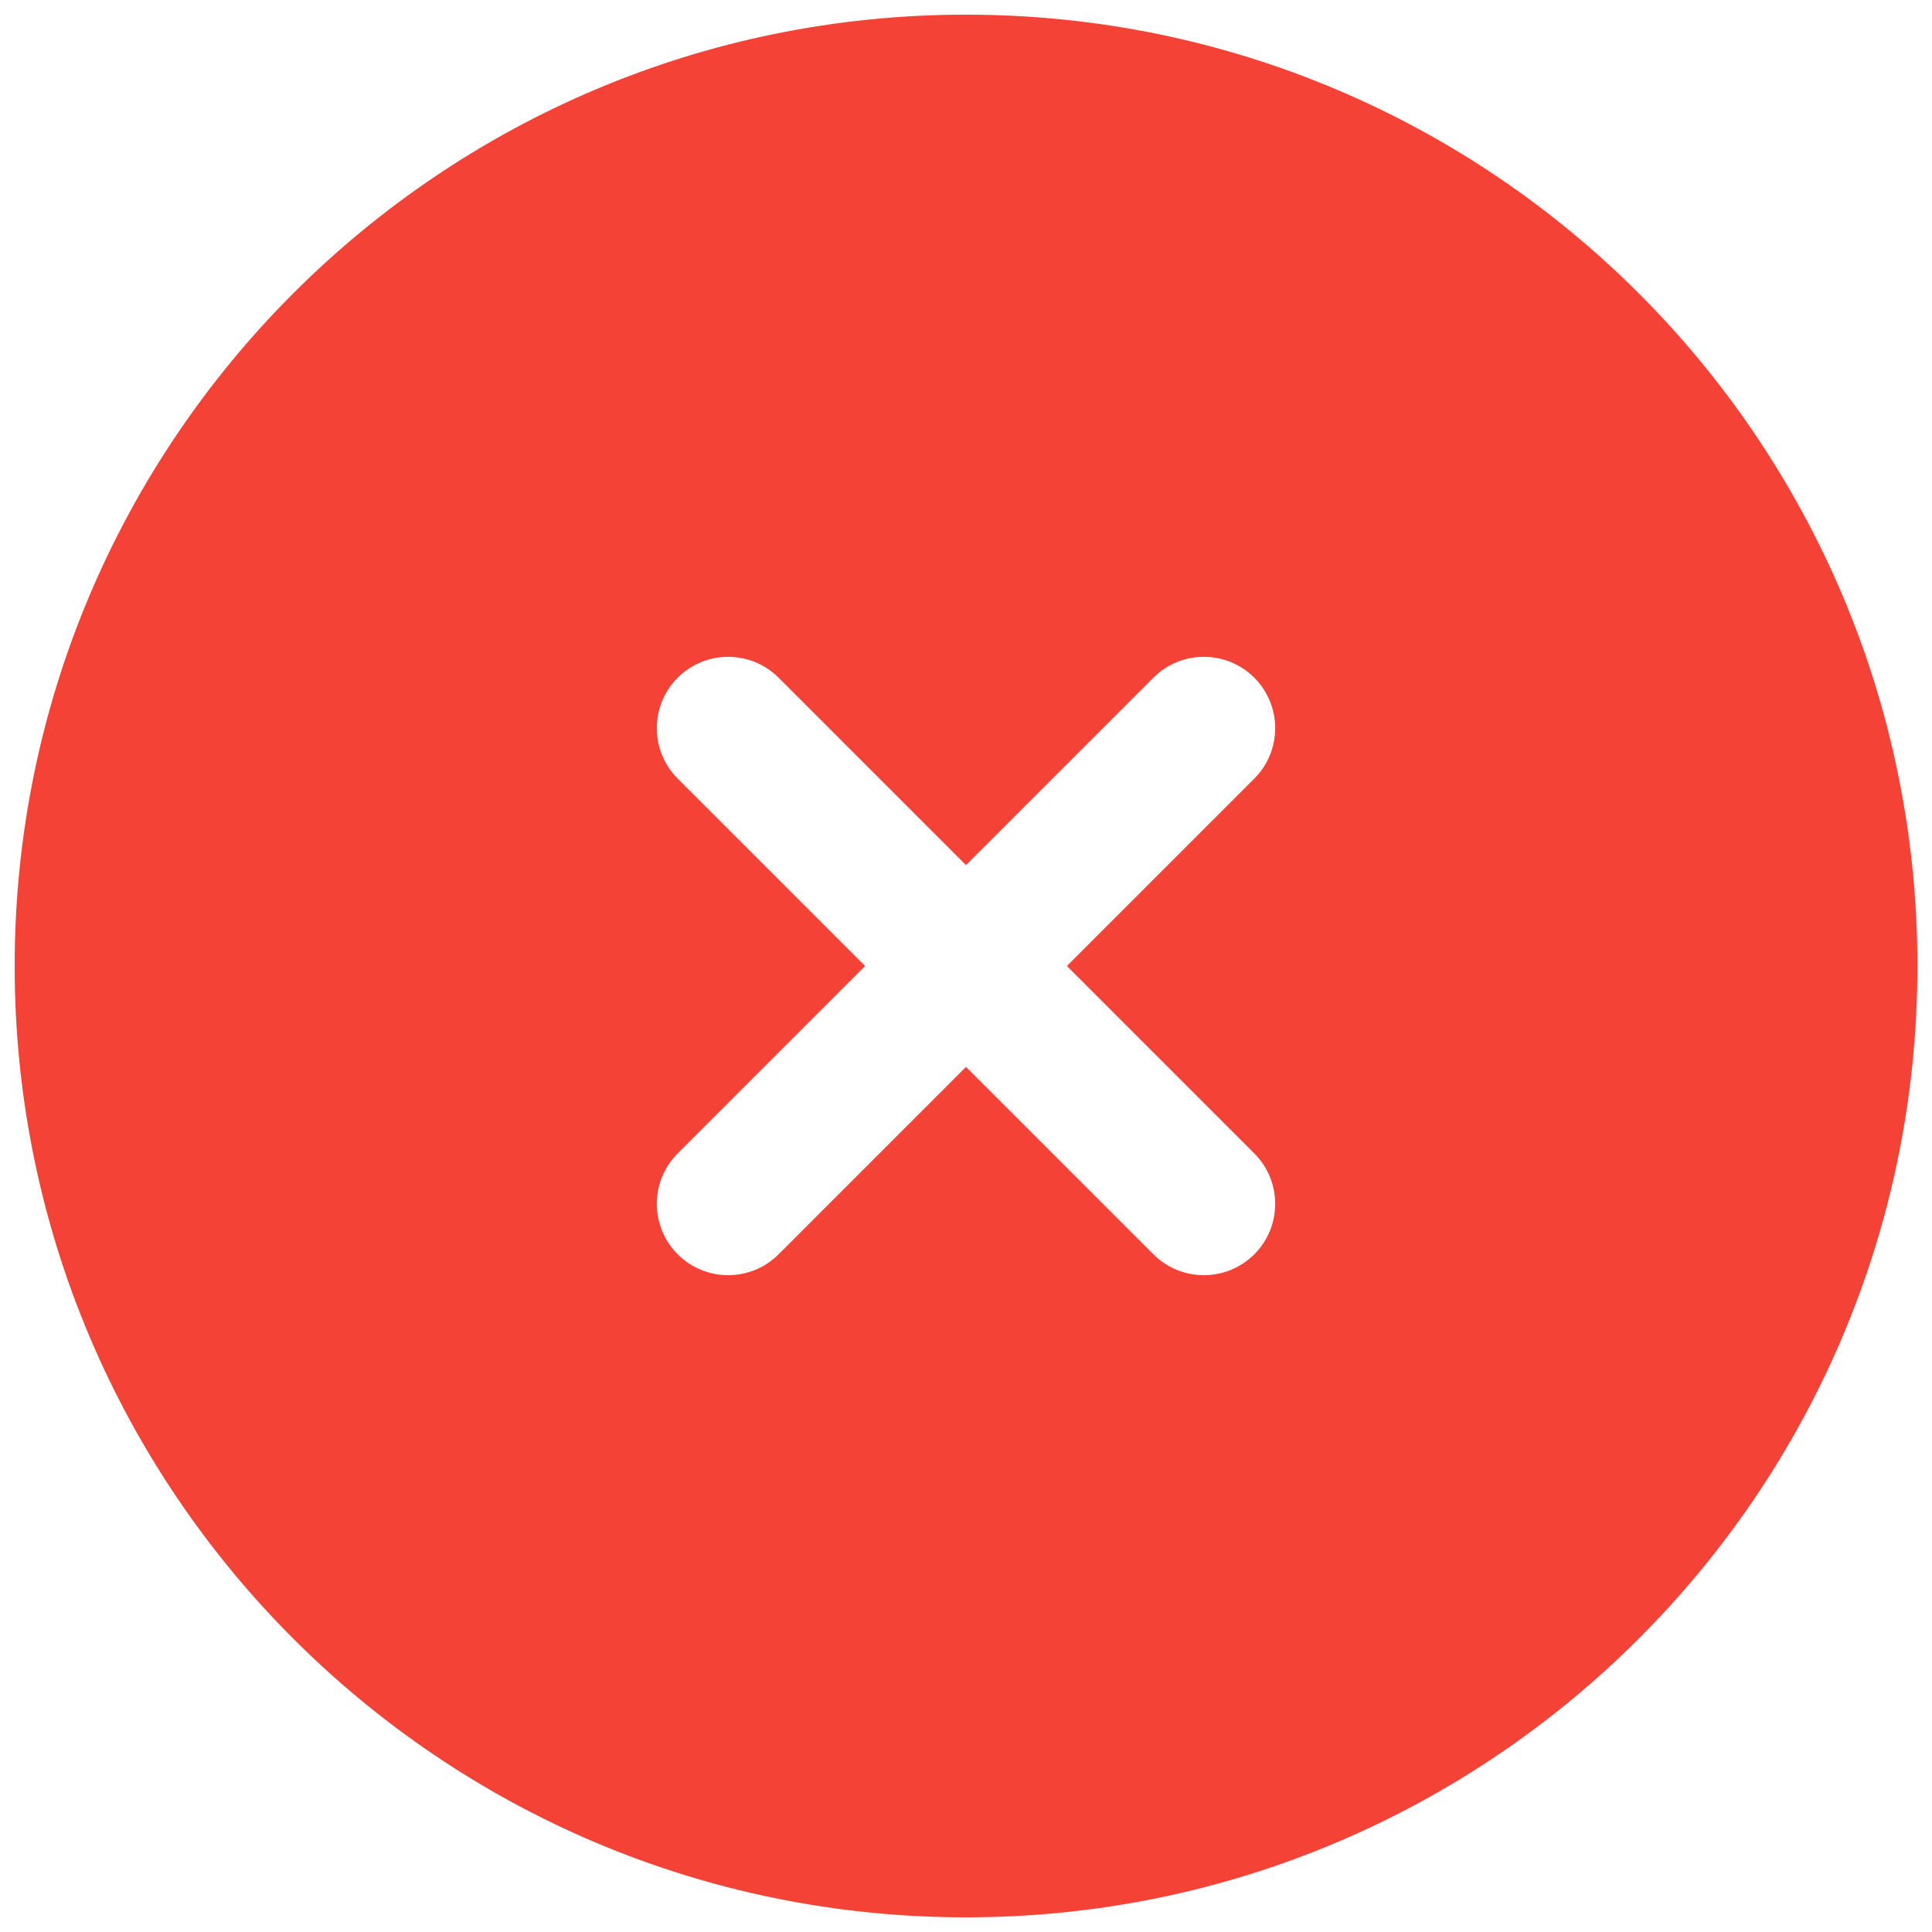 <svg width="22" height="22" viewBox="0 0 22 22" fill="none" xmlns="http://www.w3.org/2000/svg">
<path fill-rule="evenodd" clip-rule="evenodd" d="M21.834 11C21.834 16.983 16.983 21.833 11 21.833C5.017 21.833 0.167 16.983 0.167 11C0.167 5.017 5.017 0.167 11 0.167C16.983 0.167 21.834 5.017 21.834 11ZM7.717 7.717C8.035 7.4 8.549 7.4 8.866 7.717L11 9.851L13.134 7.717C13.451 7.4 13.966 7.4 14.283 7.717C14.6 8.035 14.6 8.549 14.283 8.866L12.149 11L14.283 13.134C14.6 13.451 14.6 13.966 14.283 14.283C13.966 14.6 13.451 14.6 13.134 14.283L11 12.149L8.866 14.283C8.549 14.6 8.035 14.6 7.717 14.283C7.4 13.966 7.4 13.451 7.717 13.134L9.851 11L7.717 8.866C7.4 8.549 7.4 8.034 7.717 7.717Z" fill="#F44336"/>
</svg>
